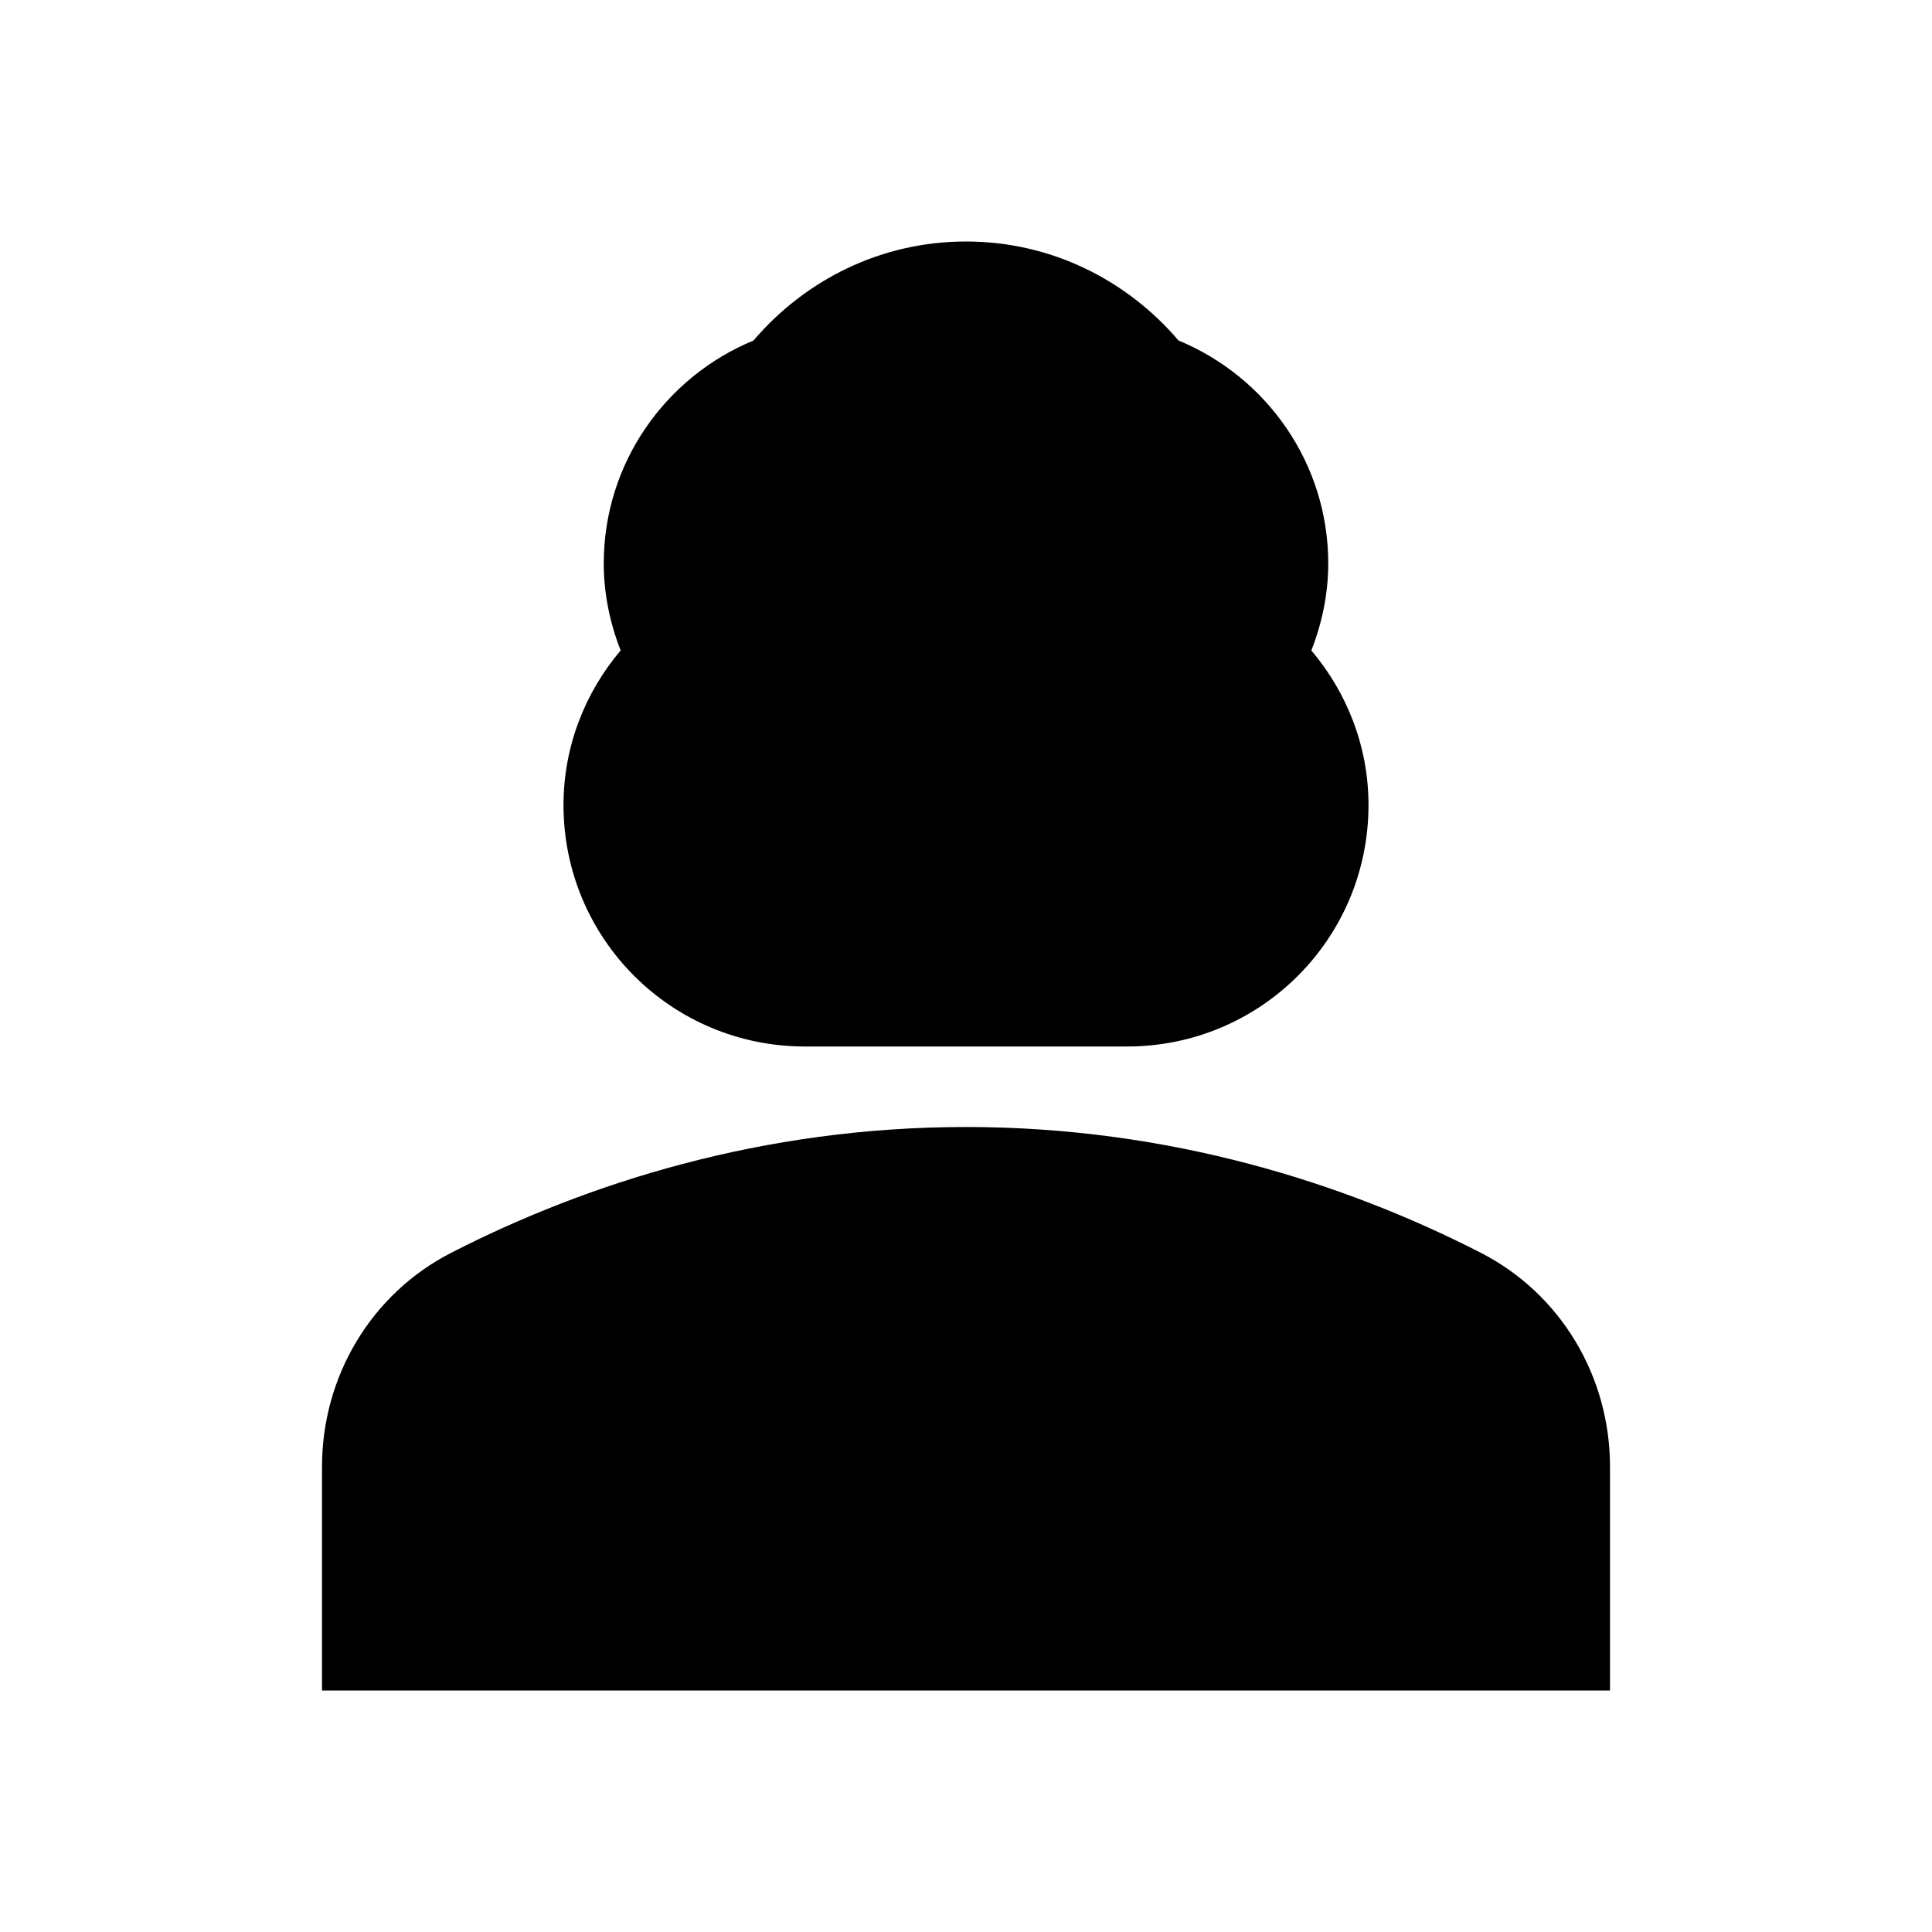 <svg width="24" height="24" viewBox="0 0 24 24" xmlns="http://www.w3.org/2000/svg" fill='currentColor'><g id="person_3"><g id="Vector"><path d="M18.39 15.56C16.71 14.7 14.53 14 12 14C9.47 14 7.29 14.7 5.61 15.56C4.61 16.07 4 17.1 4 18.22V21H20V18.22C20 17.1 19.39 16.07 18.39 15.56Z"/><path d="M10 13C10.17 13 13.83 13 14 13C15.66 13 17 11.66 17 10C17 9.27 16.73 8.6 16.29 8.08C16.42 7.75 16.5 7.38 16.5 7C16.5 5.75 15.73 4.68 14.64 4.23C14 3.48 13.06 3 12 3C10.94 3 10 3.48 9.36 4.23C8.27 4.68 7.5 5.75 7.5 7C7.5 7.38 7.58 7.75 7.71 8.08C7.27 8.6 7 9.27 7 10C7 11.66 8.34 13 10 13Z"/></g></g></svg>